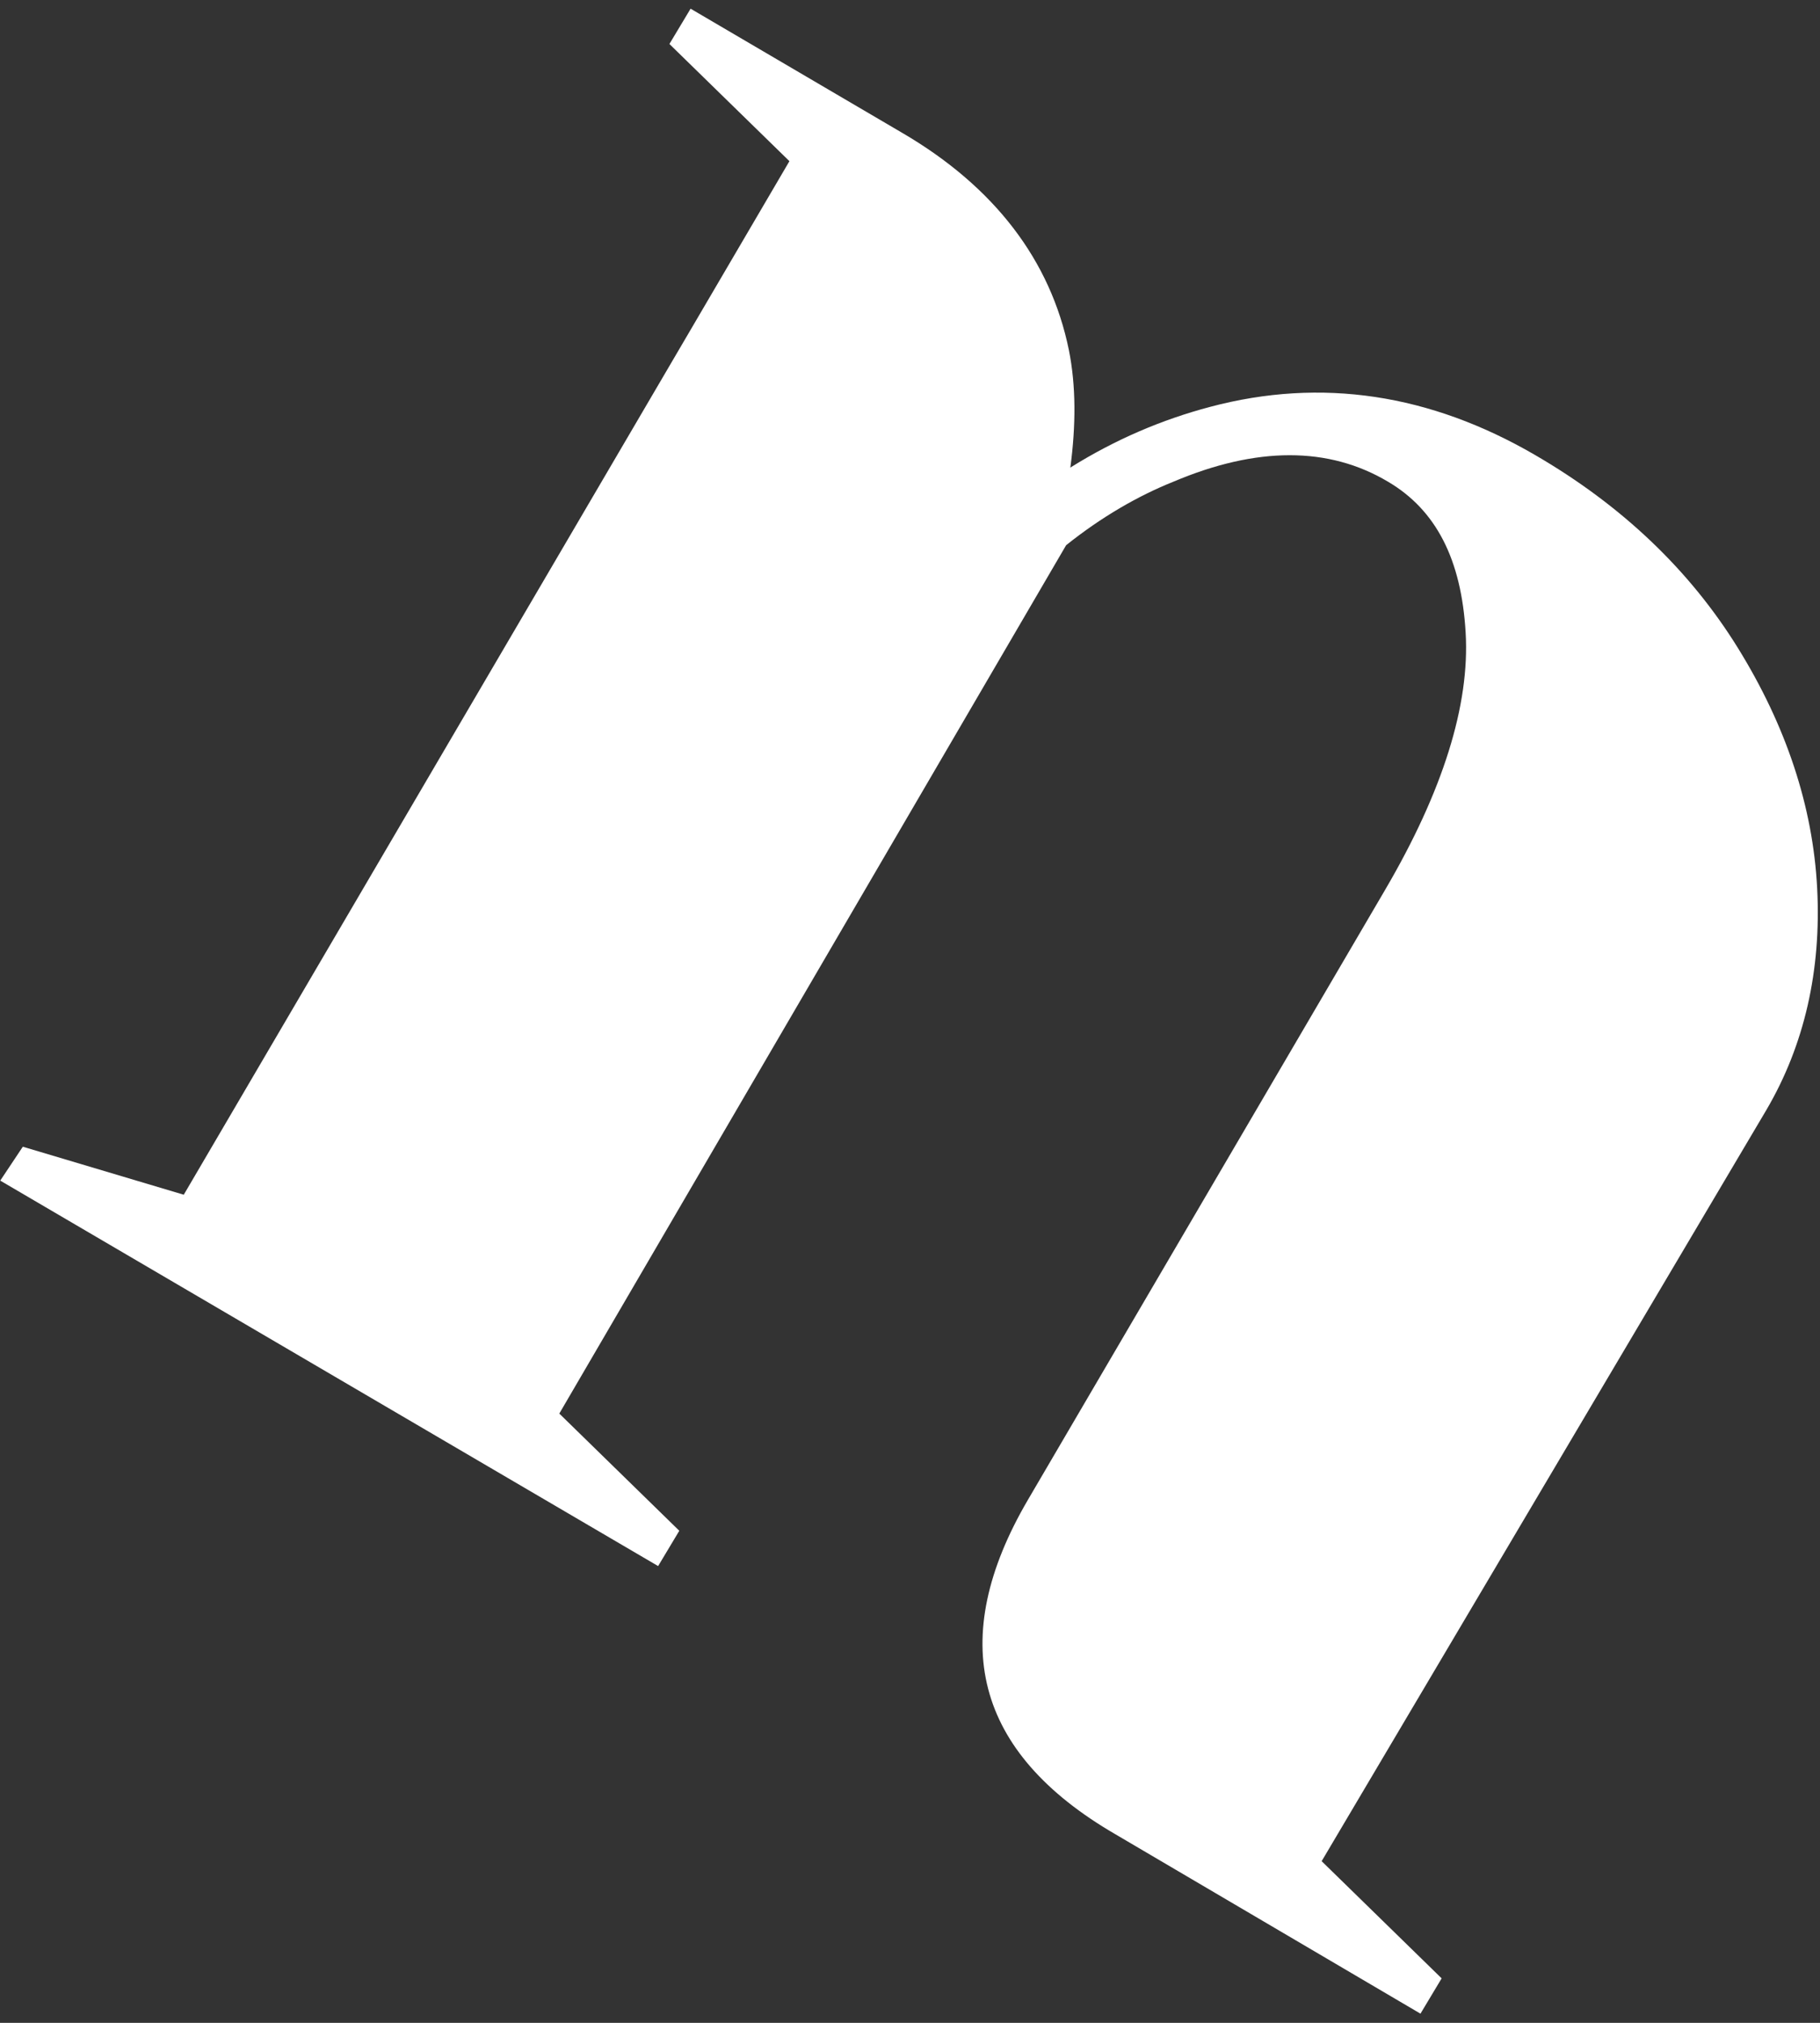 <svg width="126" height="140" viewBox="0 0 126 140" fill="none" xmlns="http://www.w3.org/2000/svg">
<rect x="0" y="0" width="126" height="140" fill="#333333" stroke="none"/>
<path d="M1.58 79.364L12.722 82.687L54.652 11.155L46.344 3.044L47.81 0.601L62.471 9.201C68.823 12.914 72.733 17.996 74.004 24.25C74.492 26.693 74.492 29.429 74.101 32.361C77.229 30.406 80.454 29.038 83.777 28.159C91.499 26.106 99.024 27.279 106.257 31.481C112.317 34.999 117.008 39.494 120.331 44.869C123.654 50.243 125.511 55.813 125.804 61.481C126.097 67.149 124.925 72.328 122.286 76.823L91.499 128.811L99.806 136.922L98.34 139.365L77.229 126.954C67.455 121.286 65.501 113.469 71.169 103.794L95.897 61.579C99.904 54.739 101.761 48.778 101.468 43.794C101.175 38.712 99.415 35.292 96.092 33.338C91.987 30.895 87.003 30.895 81.236 33.338C78.793 34.315 76.252 35.781 73.808 37.735L38.721 97.833L47.028 105.944L45.562 108.387L0.017 81.71L1.58 79.364Z" fill="white"/>
</svg>
